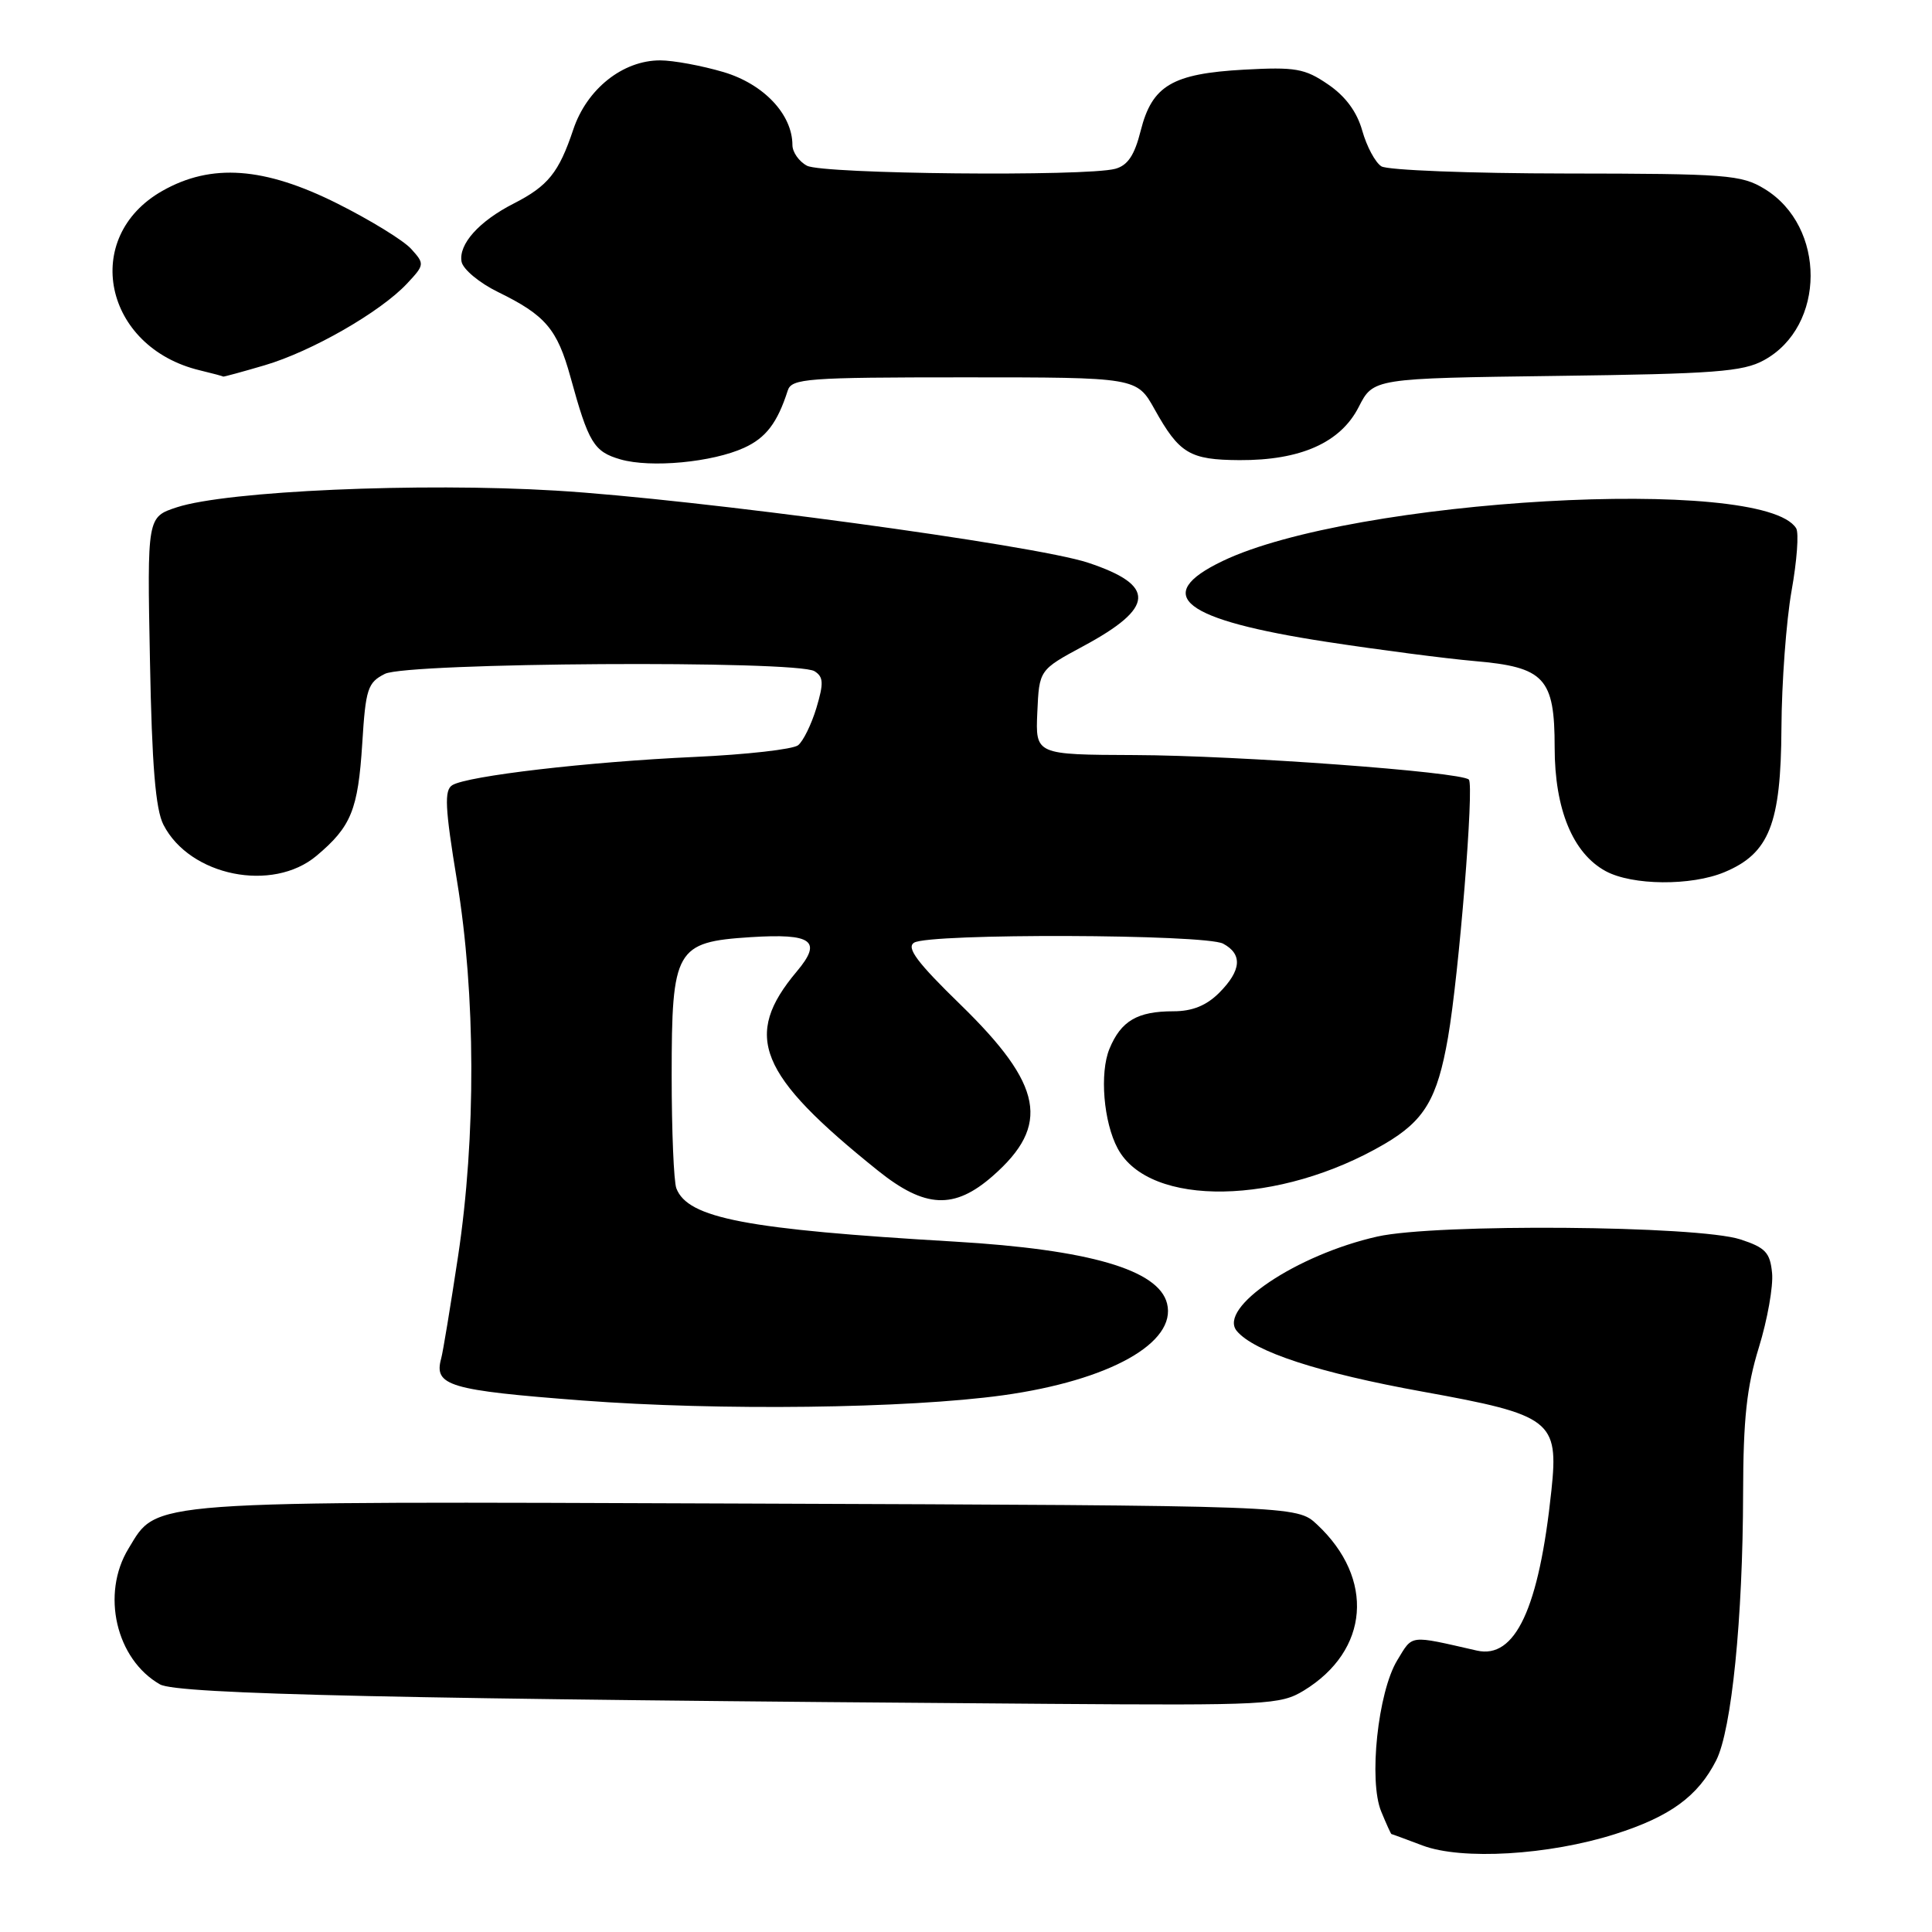 <?xml version="1.0" encoding="UTF-8" standalone="no"?>
<!DOCTYPE svg PUBLIC "-//W3C//DTD SVG 1.1//EN" "http://www.w3.org/Graphics/SVG/1.1/DTD/svg11.dtd" >
<svg xmlns="http://www.w3.org/2000/svg" xmlns:xlink="http://www.w3.org/1999/xlink" version="1.1" viewBox="0 0 256 256">
 <g >
 <path fill="currentColor"
d=" M 214.00 243.03 C 221.30 240.71 224.99 238.02 227.41 233.25 C 229.45 229.21 230.94 214.45 230.97 197.86 C 230.99 187.97 231.45 183.76 233.06 178.54 C 234.19 174.88 234.98 170.44 234.81 168.69 C 234.55 165.97 233.93 165.31 230.62 164.23 C 224.96 162.38 190.24 162.11 182.50 163.85 C 171.80 166.26 161.34 173.29 163.88 176.36 C 166.17 179.11 174.77 181.92 188.56 184.41 C 205.59 187.49 206.55 188.23 205.57 197.49 C 203.93 213.12 200.78 219.87 195.69 218.71 C 186.60 216.64 187.24 216.56 185.14 220.00 C 182.58 224.21 181.33 235.98 183.02 240.04 C 183.69 241.67 184.30 243.01 184.37 243.02 C 184.44 243.02 186.30 243.71 188.50 244.54 C 193.70 246.50 205.22 245.82 214.00 243.03 Z  M 172.76 224.01 C 181.44 218.71 182.20 209.18 174.51 202.00 C 171.84 199.50 171.84 199.50 98.93 199.23 C 18.43 198.93 20.95 198.75 17.03 205.19 C 13.36 211.20 15.37 219.87 21.20 223.19 C 23.50 224.50 53.28 225.15 139.00 225.77 C 167.89 225.98 169.67 225.89 172.76 224.01 Z  M 132.92 184.88 C 147.01 182.92 155.95 177.92 154.64 172.72 C 153.52 168.25 144.32 165.57 126.50 164.52 C 98.84 162.90 91.14 161.42 89.62 157.46 C 89.28 156.56 89.00 149.85 89.00 142.53 C 89.00 125.74 89.52 124.82 99.44 124.18 C 107.64 123.66 109.00 124.66 105.58 128.72 C 98.38 137.28 100.45 142.37 116.34 155.12 C 122.58 160.12 126.45 160.30 131.56 155.81 C 139.22 149.09 138.22 143.79 127.29 133.14 C 121.53 127.54 120.06 125.57 121.12 124.91 C 123.09 123.65 159.70 123.77 162.07 125.04 C 164.67 126.43 164.50 128.59 161.55 131.55 C 159.85 133.25 157.98 134.00 155.48 134.00 C 150.71 134.00 148.54 135.27 147.01 138.97 C 145.69 142.17 146.22 148.68 148.10 152.18 C 152.30 160.03 169.54 159.73 183.46 151.58 C 188.75 148.48 190.45 145.62 191.87 137.46 C 193.32 129.10 195.35 104.01 194.63 103.30 C 193.60 102.27 164.08 100.10 150.35 100.05 C 137.20 100.00 137.20 100.00 137.45 94.38 C 137.70 88.77 137.70 88.77 143.52 85.63 C 153.05 80.51 153.22 77.56 144.17 74.56 C 137.09 72.21 92.15 66.12 73.67 65.01 C 55.65 63.92 30.06 65.05 23.43 67.22 C 19.50 68.51 19.50 68.51 19.87 87.51 C 20.13 101.43 20.61 107.25 21.66 109.29 C 25.15 116.09 36.11 118.30 41.95 113.39 C 46.54 109.53 47.44 107.31 48.00 98.52 C 48.45 91.26 48.72 90.44 51.00 89.29 C 53.98 87.79 105.61 87.47 107.93 88.94 C 109.12 89.69 109.16 90.52 108.18 93.80 C 107.52 95.98 106.43 98.21 105.75 98.75 C 105.06 99.29 98.88 99.99 92.00 100.30 C 77.96 100.94 61.92 102.81 59.93 104.04 C 58.85 104.71 58.96 107.01 60.55 116.68 C 63.04 131.82 63.09 150.60 60.69 166.50 C 59.69 173.10 58.69 179.18 58.46 180.00 C 57.46 183.62 59.47 184.22 77.14 185.57 C 95.31 186.95 120.19 186.64 132.92 184.88 Z  M 228.51 115.56 C 234.44 113.08 235.98 109.17 236.05 96.50 C 236.08 90.45 236.69 82.26 237.39 78.30 C 238.10 74.34 238.38 70.61 238.00 70.00 C 233.65 62.96 179.26 66.06 162.00 74.34 C 152.52 78.89 156.68 82.12 175.80 85.05 C 182.78 86.12 191.58 87.26 195.34 87.59 C 204.67 88.39 206.00 89.82 206.00 99.04 C 206.00 107.23 208.41 113.07 212.76 115.43 C 216.28 117.34 224.09 117.41 228.51 115.56 Z  M 98.61 59.33 C 101.50 58.01 103.01 56.02 104.38 51.75 C 104.89 50.15 106.90 50.00 127.78 50.00 C 150.63 50.00 150.63 50.00 153.00 54.25 C 156.27 60.11 157.65 60.93 164.23 60.97 C 172.33 61.01 177.62 58.66 180.03 53.94 C 181.97 50.13 181.97 50.13 206.24 49.81 C 227.16 49.54 230.95 49.26 233.73 47.73 C 241.94 43.25 241.99 30.01 233.81 25.03 C 230.75 23.16 228.79 23.01 207.50 22.99 C 194.85 22.98 183.84 22.55 183.04 22.04 C 182.23 21.53 181.10 19.41 180.51 17.33 C 179.81 14.82 178.28 12.75 175.97 11.18 C 172.89 9.07 171.65 8.86 164.83 9.23 C 155.32 9.76 152.66 11.34 151.15 17.31 C 150.33 20.58 149.43 21.92 147.77 22.37 C 143.85 23.41 109.00 23.07 106.93 21.96 C 105.87 21.40 105.00 20.16 105.00 19.21 C 104.99 15.15 101.19 11.13 95.87 9.55 C 92.99 8.70 89.21 8.00 87.47 8.00 C 82.51 8.00 77.75 11.80 75.96 17.17 C 74.05 22.87 72.63 24.64 68.07 26.97 C 63.47 29.31 60.74 32.37 61.16 34.68 C 61.35 35.68 63.52 37.49 66.00 38.70 C 72.28 41.77 73.84 43.61 75.59 49.96 C 77.99 58.70 78.69 59.85 82.21 60.87 C 86.23 62.03 94.40 61.26 98.61 59.33 Z  M 35.07 48.40 C 41.29 46.57 50.38 41.36 53.92 37.59 C 56.27 35.08 56.28 34.97 54.48 32.98 C 53.47 31.86 49.07 29.16 44.70 26.97 C 35.02 22.12 28.00 21.61 21.52 25.29 C 10.69 31.42 13.74 46.02 26.48 49.07 C 28.14 49.47 29.53 49.84 29.57 49.90 C 29.61 49.95 32.08 49.28 35.07 48.40 Z "/>
</g>
</svg>